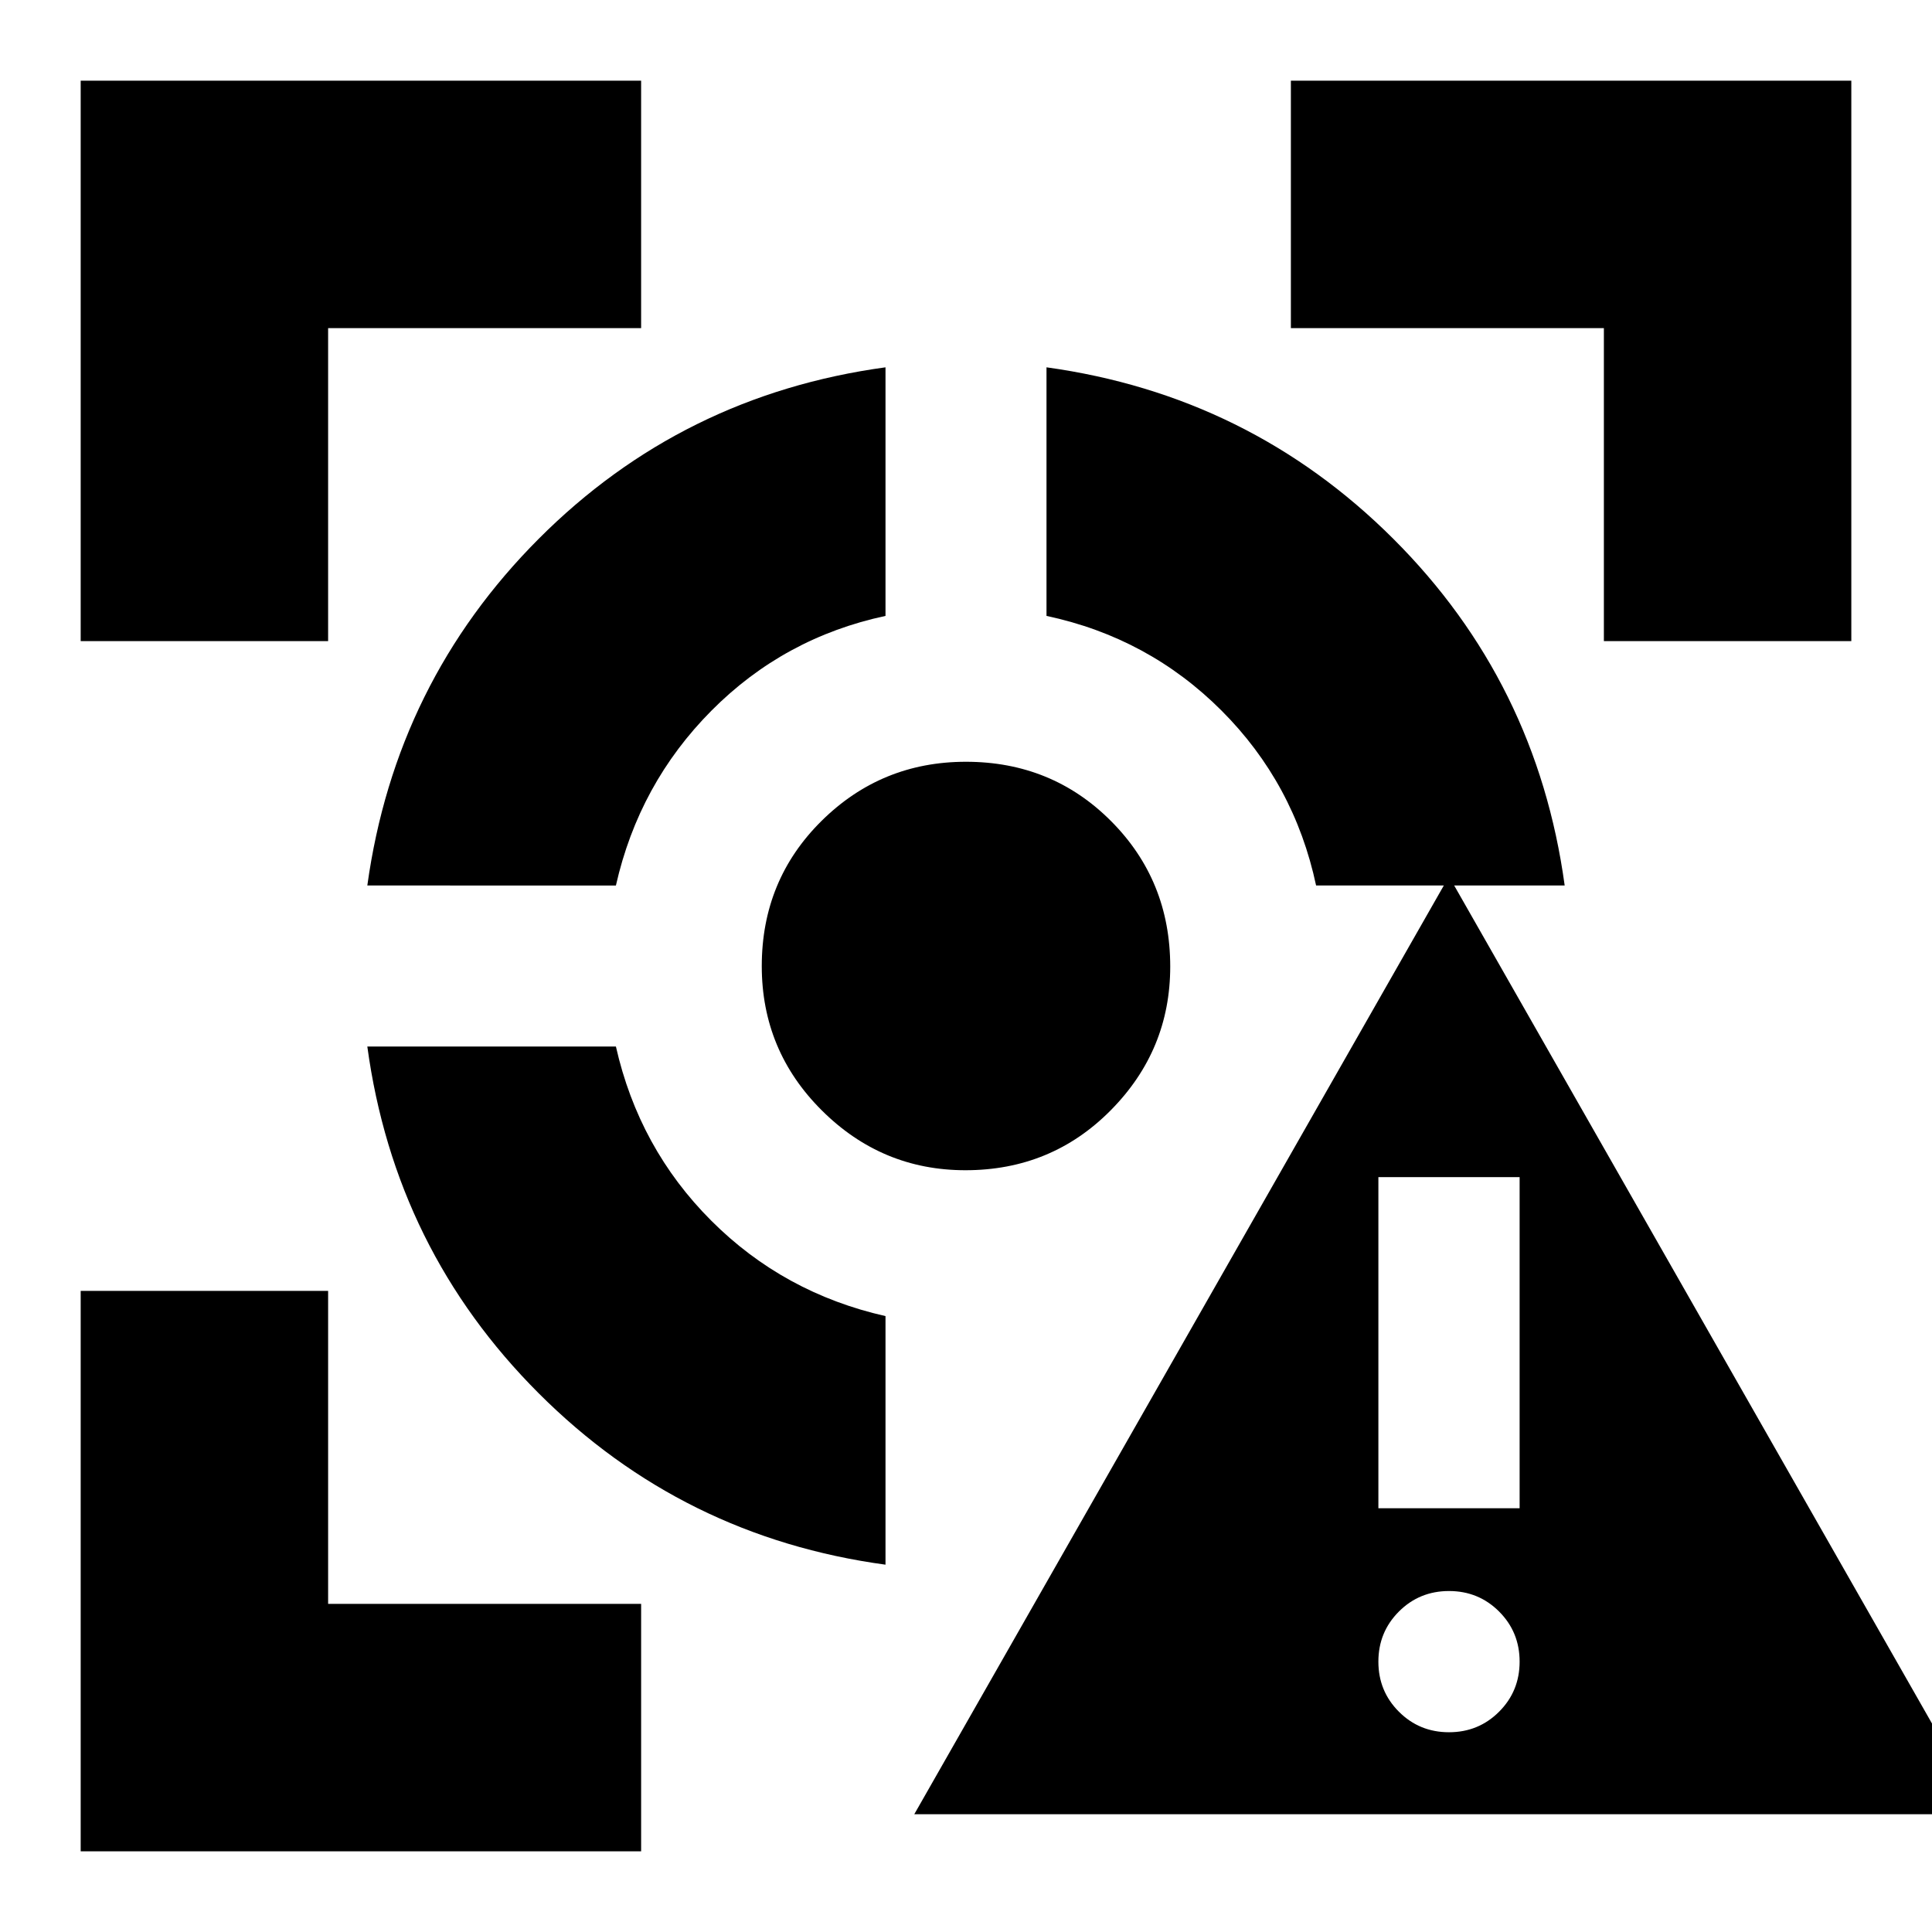<svg xmlns="http://www.w3.org/2000/svg" height="24" viewBox="0 -960 960 960" width="24"><path d="m454.3-58.52 265.7-466 265.7 466H454.3ZM720-99.26q14.7 0 24.89-10.2 10.2-10.19 10.2-24.89 0-14.69-10.2-24.89-10.19-10.19-24.89-10.19-14.7 0-24.89 10.19-10.2 10.2-10.2 24.89 0 14.7 10.2 24.89 10.19 10.2 24.89 10.2Zm-35.09-111.31h70.18v-164.52h-70.18v164.52ZM40.09-40.09v-278.48h122.95v155.53h155.53v122.95H40.09Zm0-601.34v-278.48h278.48v122.95H163.04v155.53H40.09ZM440-182.52q-100.89-13.73-172.32-85.16-71.43-71.43-85.16-172.32h123.52q11.44 50.61 47.4 86.56 35.95 35.96 86.56 47.4v123.52ZM182.52-520q14-100.96 85.2-172.31 71.2-71.35 172.28-85.17v123.52q-50.44 10.8-86.48 47.08-36.04 36.27-47.48 86.88H182.52Zm297.2 141.48q-41.51 0-71.35-29.71-29.85-29.71-29.85-71.72 0-42.76 29.71-72.15 29.71-29.38 71.72-29.38 42.76 0 72.15 29.5 29.38 29.49 29.38 72.26 0 41.51-29.5 71.35-29.49 29.85-72.26 29.85ZM653.96-520q-10.79-50.71-47.02-86.94-36.23-36.23-86.94-47.02v-123.52q100.96 14 172.31 85.2 71.35 71.2 85.17 172.28H653.96Zm143-121.43v-155.53H641.43v-122.95h278.48v278.48H796.96Z"/></svg>
